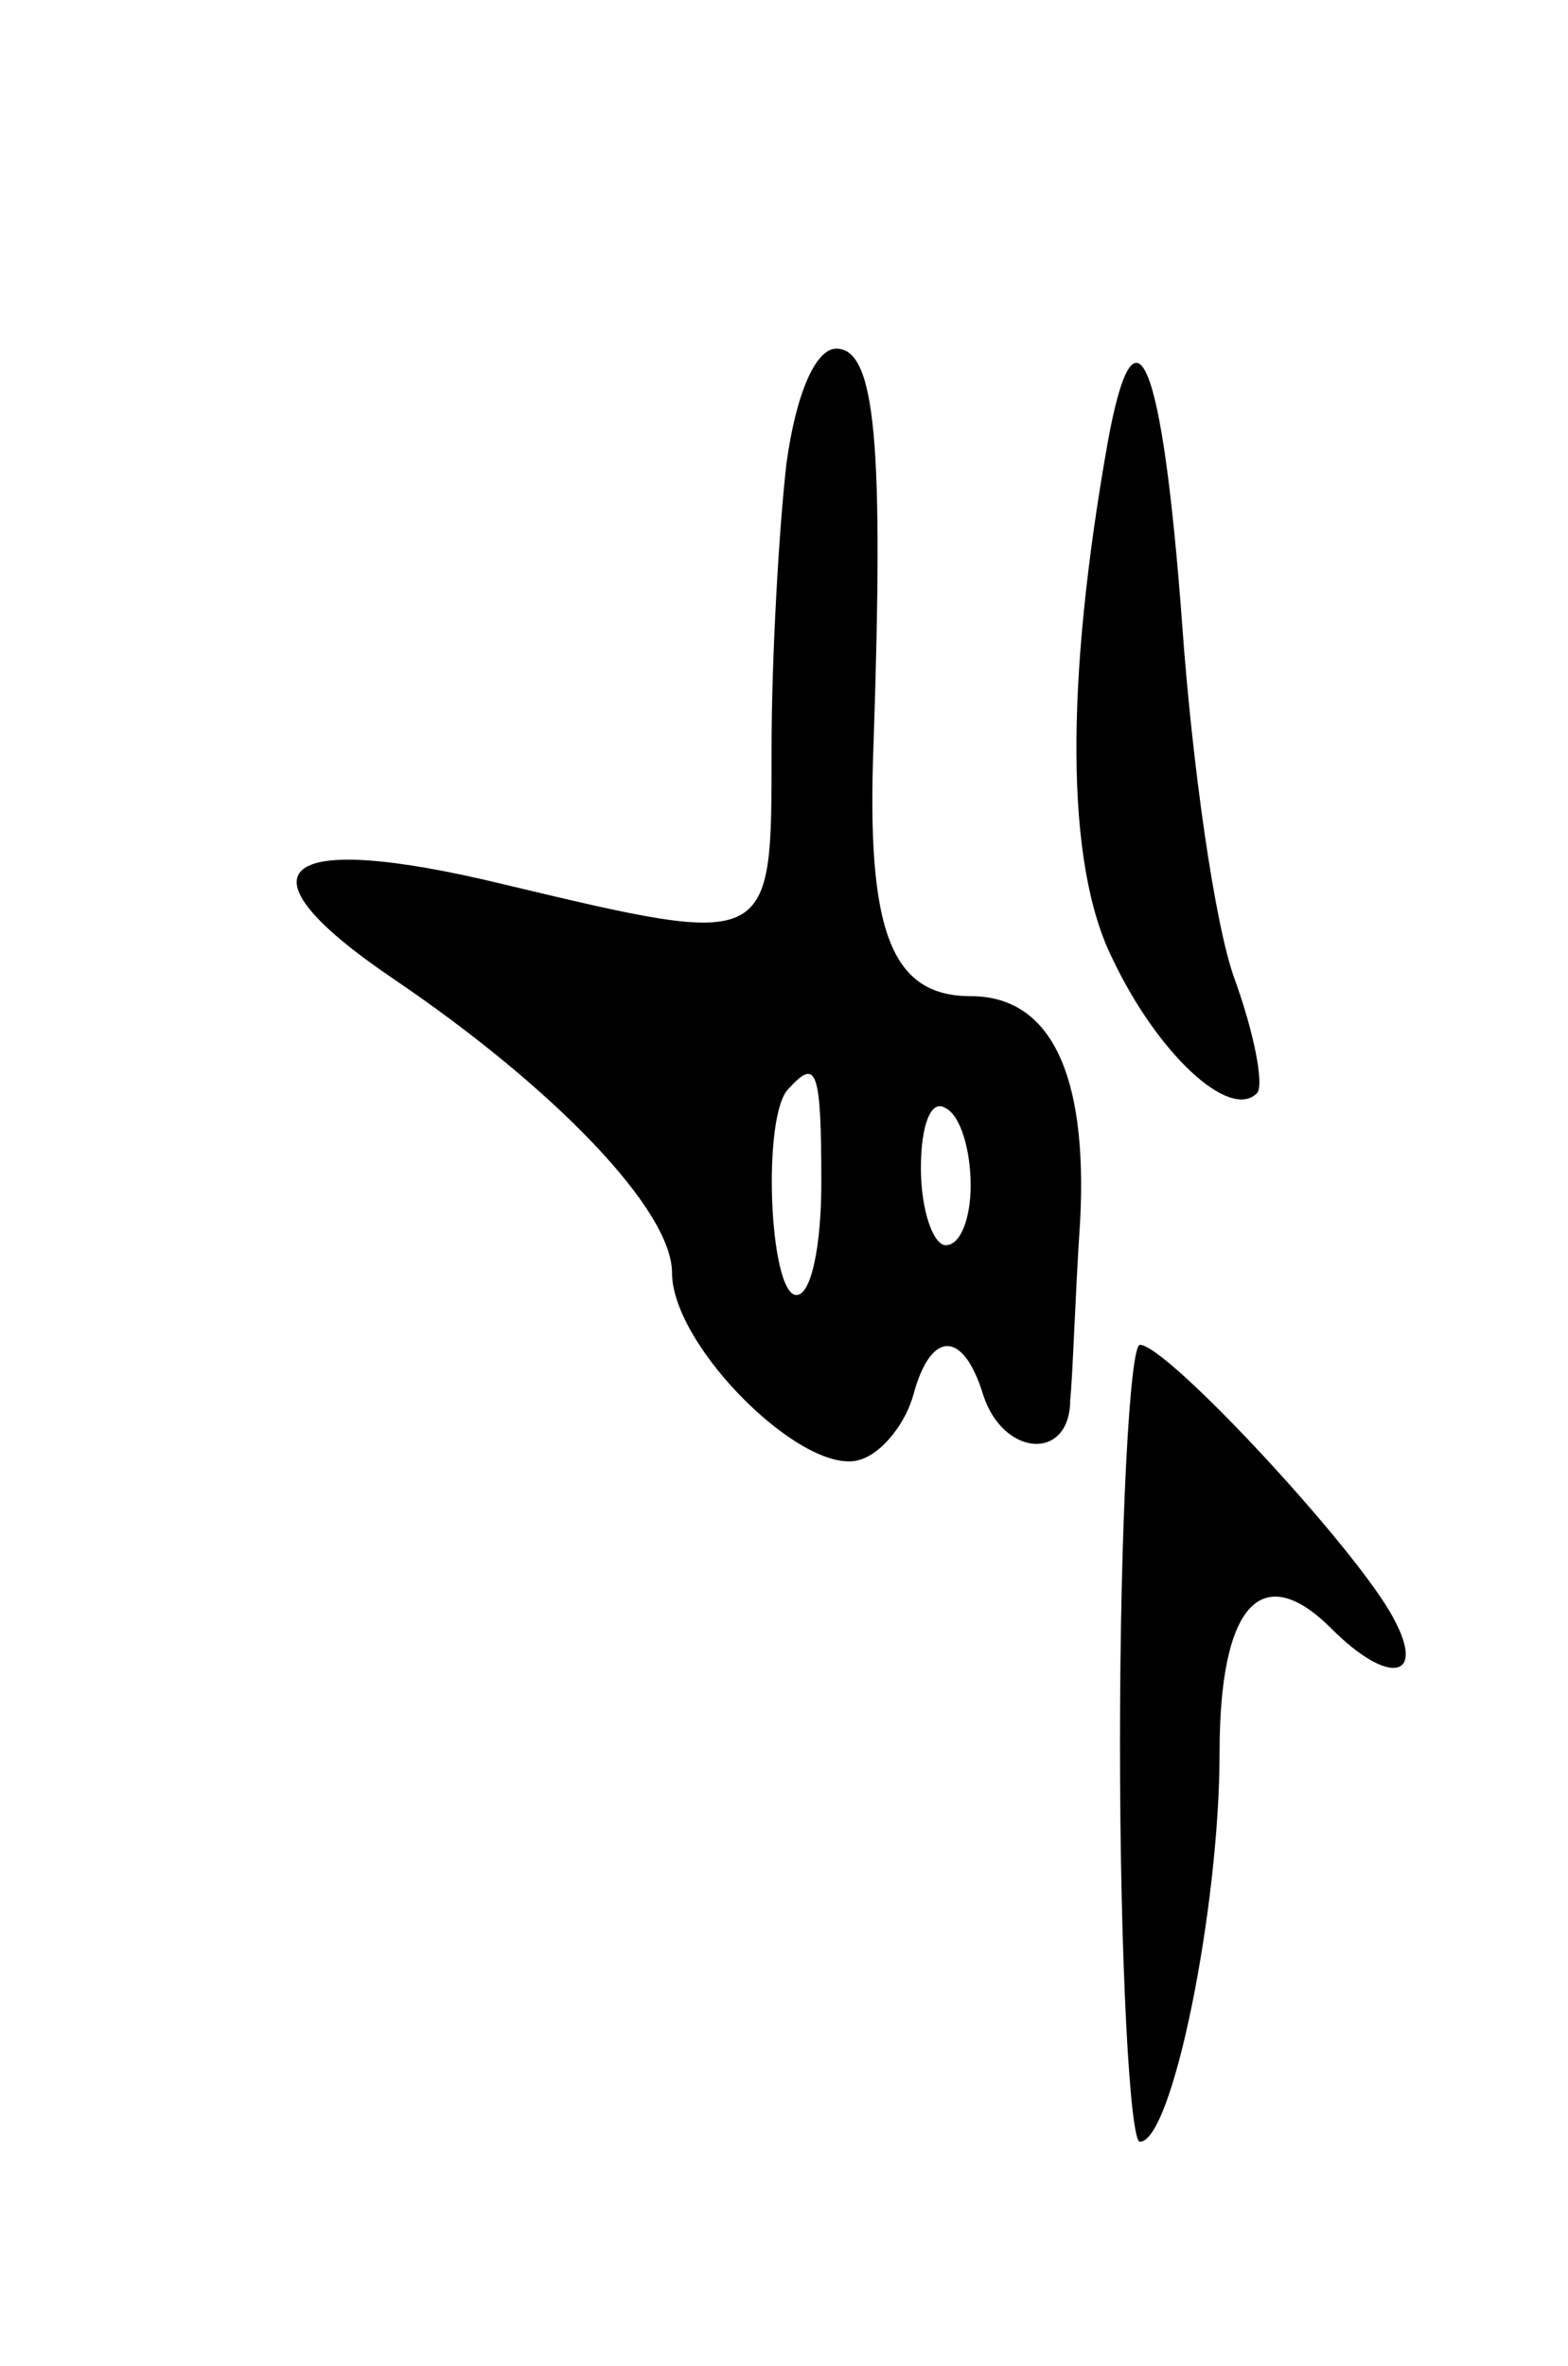 <svg version="1.0" xmlns="http://www.w3.org/2000/svg"
 width="63pt" height="95pt" viewBox="0 0 63 95"
 preserveAspectRatio="xMidYMid meet">
<g transform="translate(0,95) scale(0.1,-0.1)"
fill="#000000" stroke="none">
<path d="M316 764 c-3 -26 -6 -78 -6 -115 0 -80 1 -80 -108 -54 -91 22 -109 6
-44 -38 65 -44 112 -93 112 -118 0 -30 54 -83 76 -75 9 3 18 15 21 26 7 26 20
26 28 0 8 -25 35 -27 35 -2 1 9 2 42 4 72 3 59 -12 90 -44 90 -32 0 -42 26
-39 102 4 119 1 158 -15 158 -8 0 -16 -17 -20 -46z m14 -289 c0 -25 -4 -45
-10 -45 -11 0 -14 73 -3 83 11 12 13 8 13 -38z m60 -1 c0 -13 -4 -24 -10 -24
-5 0 -10 14 -10 31 0 17 4 28 10 24 6 -3 10 -17 10 -31z"/>
<path d="M445 772 c-17 -96 -17 -169 2 -207 18 -38 47 -65 58 -54 3 3 -1 24
-9 46 -8 22 -17 86 -21 142 -8 108 -19 134 -30 73z"/>
<path d="M450 250 c0 -88 4 -160 8 -160 13 0 32 94 32 156 0 60 17 78 45 50
23 -23 38 -20 25 4 -14 27 -91 110 -102 110 -4 0 -8 -72 -8 -160z"/>
</g>
</svg>
